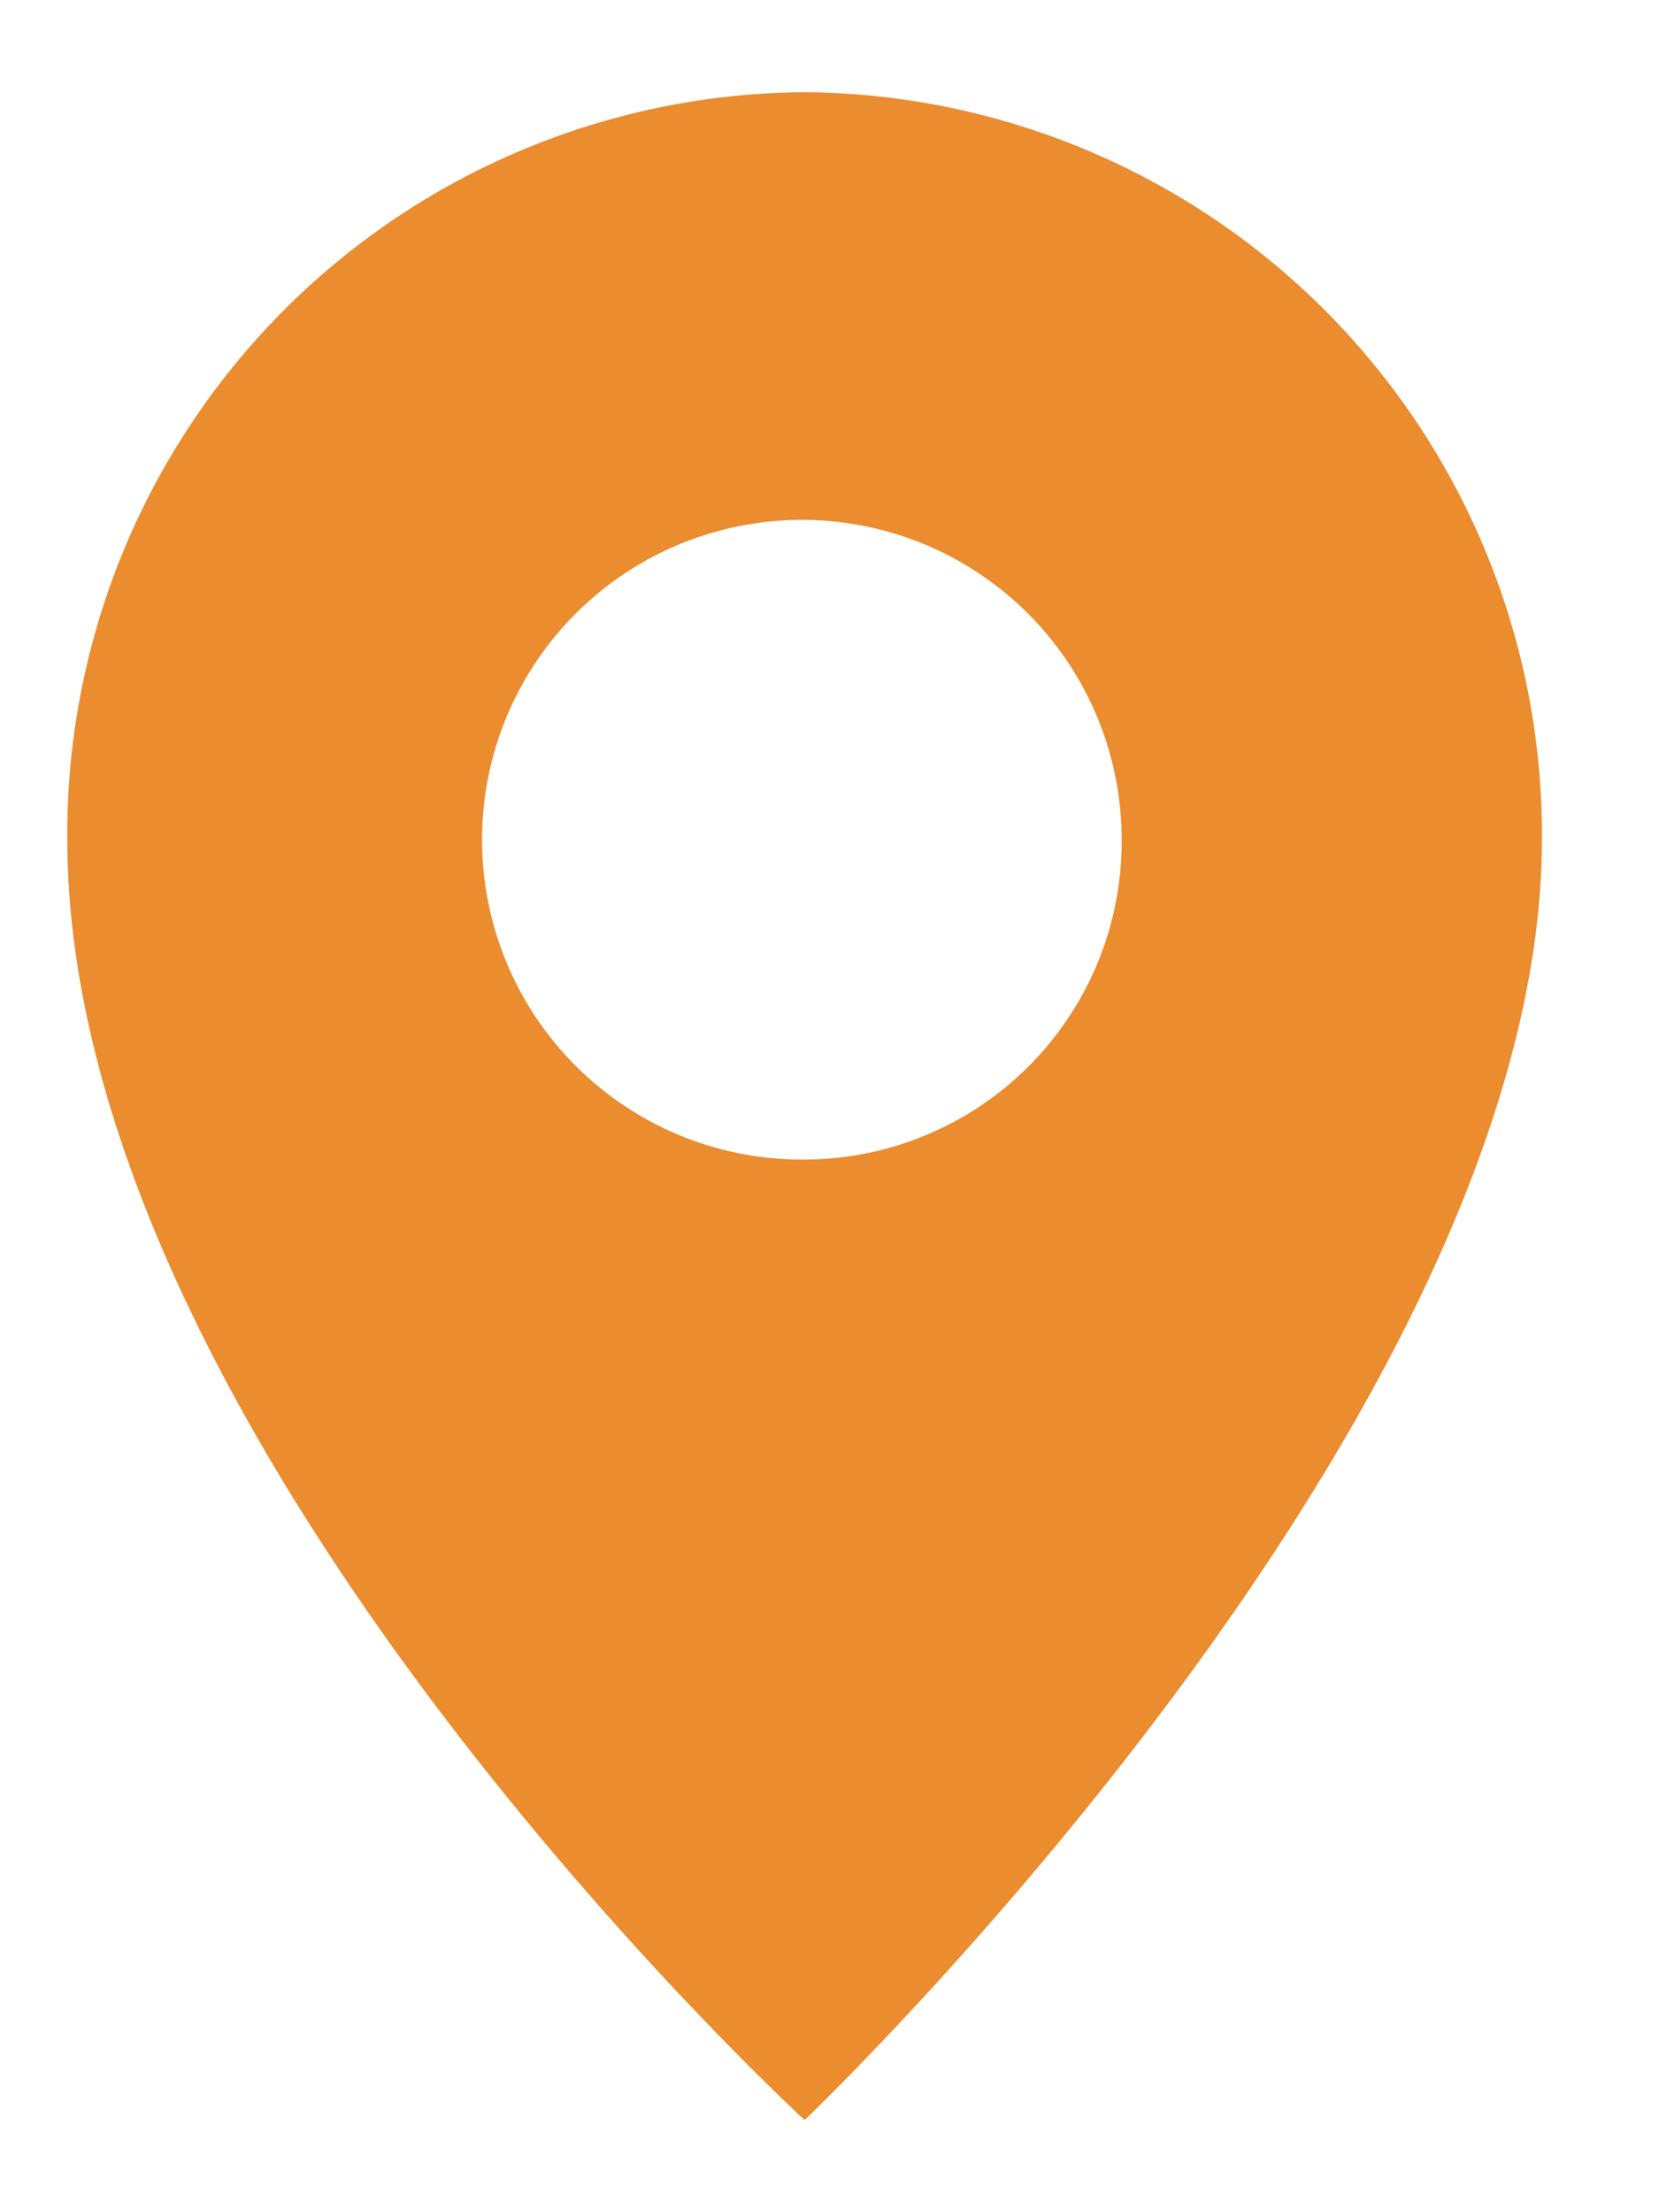 <?xml version="1.0"?>
<svg id="Copy" xmlns="http://www.w3.org/2000/svg" xmlns:xlink="http://www.w3.org/1999/xlink" viewBox="0 0 18 24"><defs><style>.cls-1,.cls-2{fill:none;}.cls-1{clip-rule:evenodd;}.cls-3{clip-path:url(#clip-path);}.cls-4{clip-path:url(#clip-path-2);}.cls-5{clip-path:url(#clip-path-3);}.cls-6{fill:#EB8C2F;}</style><clipPath id="clip-path"><path class="cls-1" d="M1.73-19.42A3.45,3.45,0,0,1-1.7-22.89a3.46,3.46,0,0,1,3.43-3.48A3.45,3.45,0,0,1,5.17-22.9,3.46,3.46,0,0,1,1.73-19.42ZM1.73-31a8.05,8.05,0,0,0-8,8.1c0,6.56,8,13.9,8,13.9s8-7.62,8-13.9A8.06,8.06,0,0,0,1.73-31Z"/></clipPath><clipPath id="clip-path-2"><path class="cls-1" d="M8.73,12.58A3.47,3.47,0,1,1,12.17,9.1,3.45,3.45,0,0,1,8.73,12.58ZM8.73,1a8.05,8.05,0,0,0-8,8.1c0,6.56,8,13.9,8,13.9s8-7.62,8-13.9A8.06,8.06,0,0,0,8.73,1Z"/></clipPath><clipPath id="clip-path-3"><rect class="cls-2" x="-269" y="-116" width="732" height="787"/></clipPath></defs><title>AddtoJB_icon</title><g class="cls-4"><g class="cls-5"><rect class="cls-6" x="-4.27" y="-4" width="26.01" height="32"/></g></g></svg>